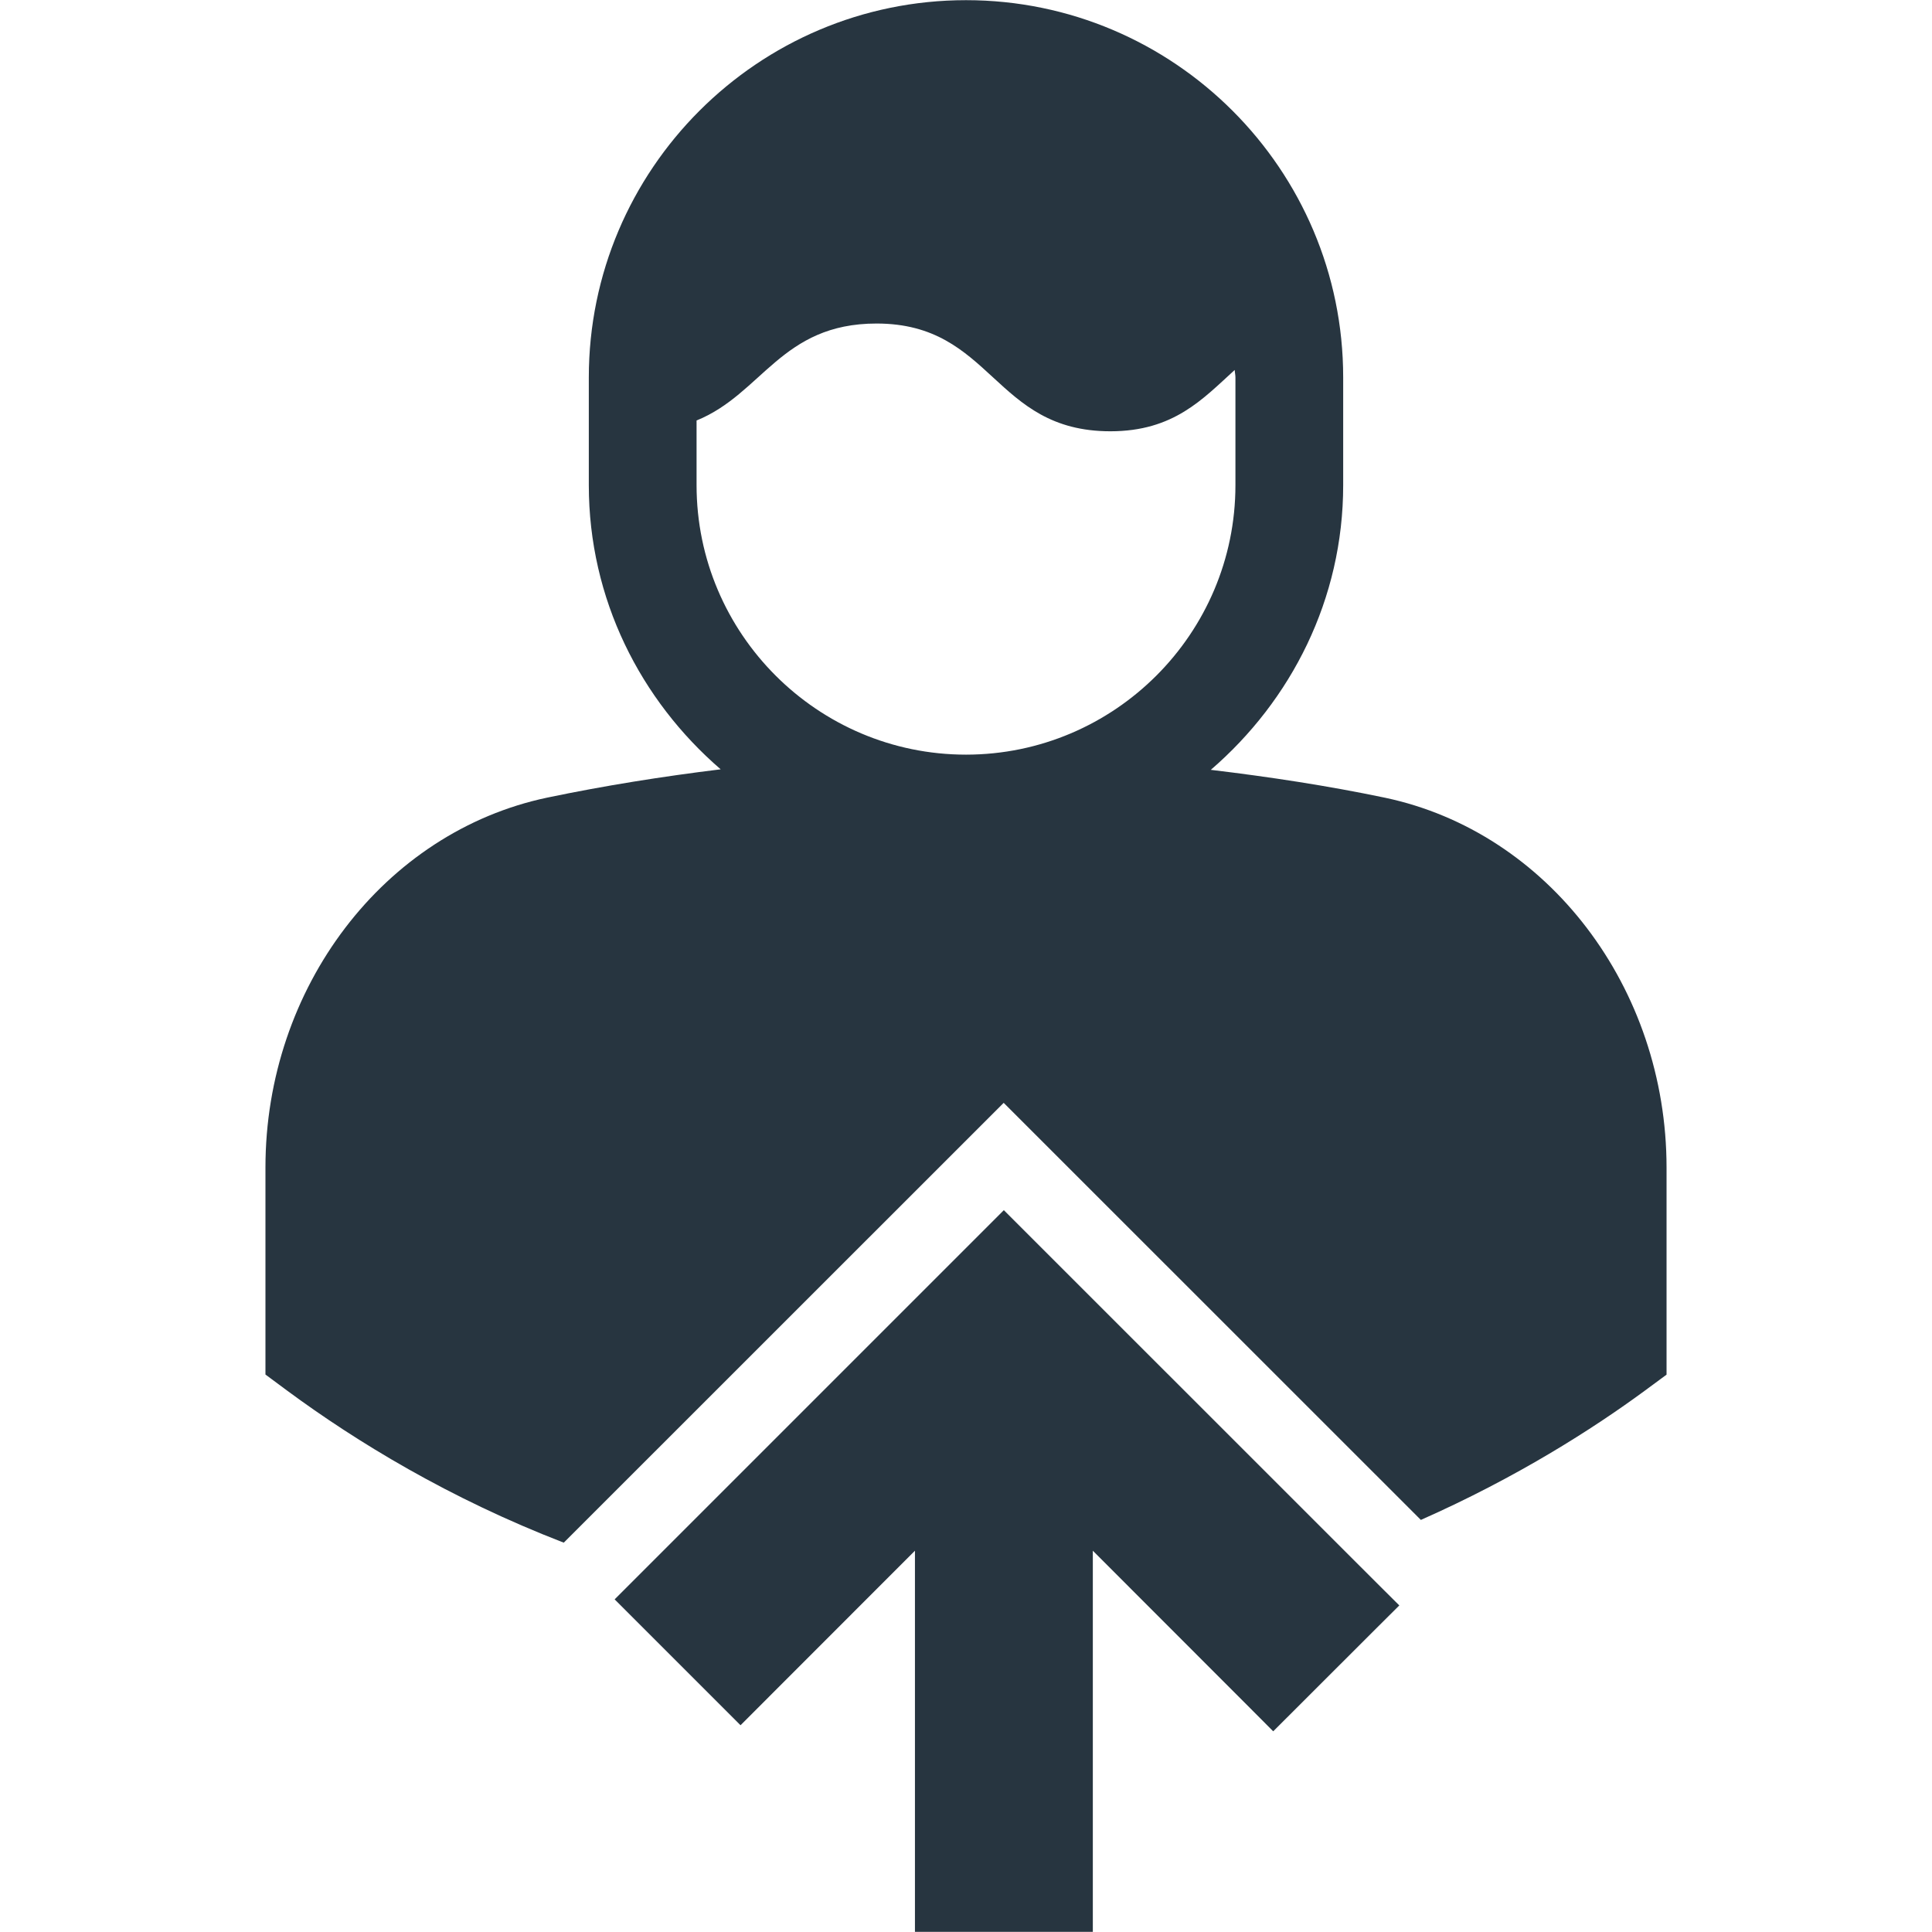<svg width="1920" height="1920" viewBox="0 0 1920 1920" fill="none" xmlns="http://www.w3.org/2000/svg">
<path fill-rule="evenodd" clip-rule="evenodd" d="M960.052 0.166C1166.73 0.216 1334.84 168.378 1334.84 375.061V482.145C1334.84 595.553 1283.16 696.191 1203.28 765.061C1261.29 772.02 1319.14 780.784 1376.41 792.77C1538.43 826.957 1656.19 981.53 1656.2 1160.37V1366.1L1634.32 1382.25C1582.66 1420.19 1507.27 1468.33 1412.03 1510.48L997.448 1096L560.261 1533.08C446.672 1489.23 354.266 1432.83 285.573 1382.14L263.802 1366V1160.27C263.811 981.406 381.645 826.832 543.802 792.666C600.75 780.786 658.395 771.606 716.198 764.541C636.514 695.777 585.156 595.355 585.156 482.145V375.061C585.163 168.346 753.336 0.166 960.052 0.166ZM871.094 321.52C776.239 321.528 757.523 391.401 692.24 417.874V482.145C692.24 629.741 812.456 749.957 960.052 749.957C1107.61 749.906 1227.76 629.709 1227.76 482.145V375.061C1227.76 372.603 1227.14 370.231 1227.03 367.666C1195.23 396.577 1166.43 428.585 1103.49 428.603C986.805 428.574 986.704 321.552 871.094 321.52Z" fill="#273540"/>
<path d="M1367.91 1572.86L1390.62 1595.46L1367.91 1618.06L1265.31 1720.56L1242.7 1697.86L1086.04 1541.08V1919.83H909.264V1541.08L735.931 1714.52L610.827 1589.42L997.598 1202.65L1367.91 1572.86Z" fill="#273540"/>
</svg>
